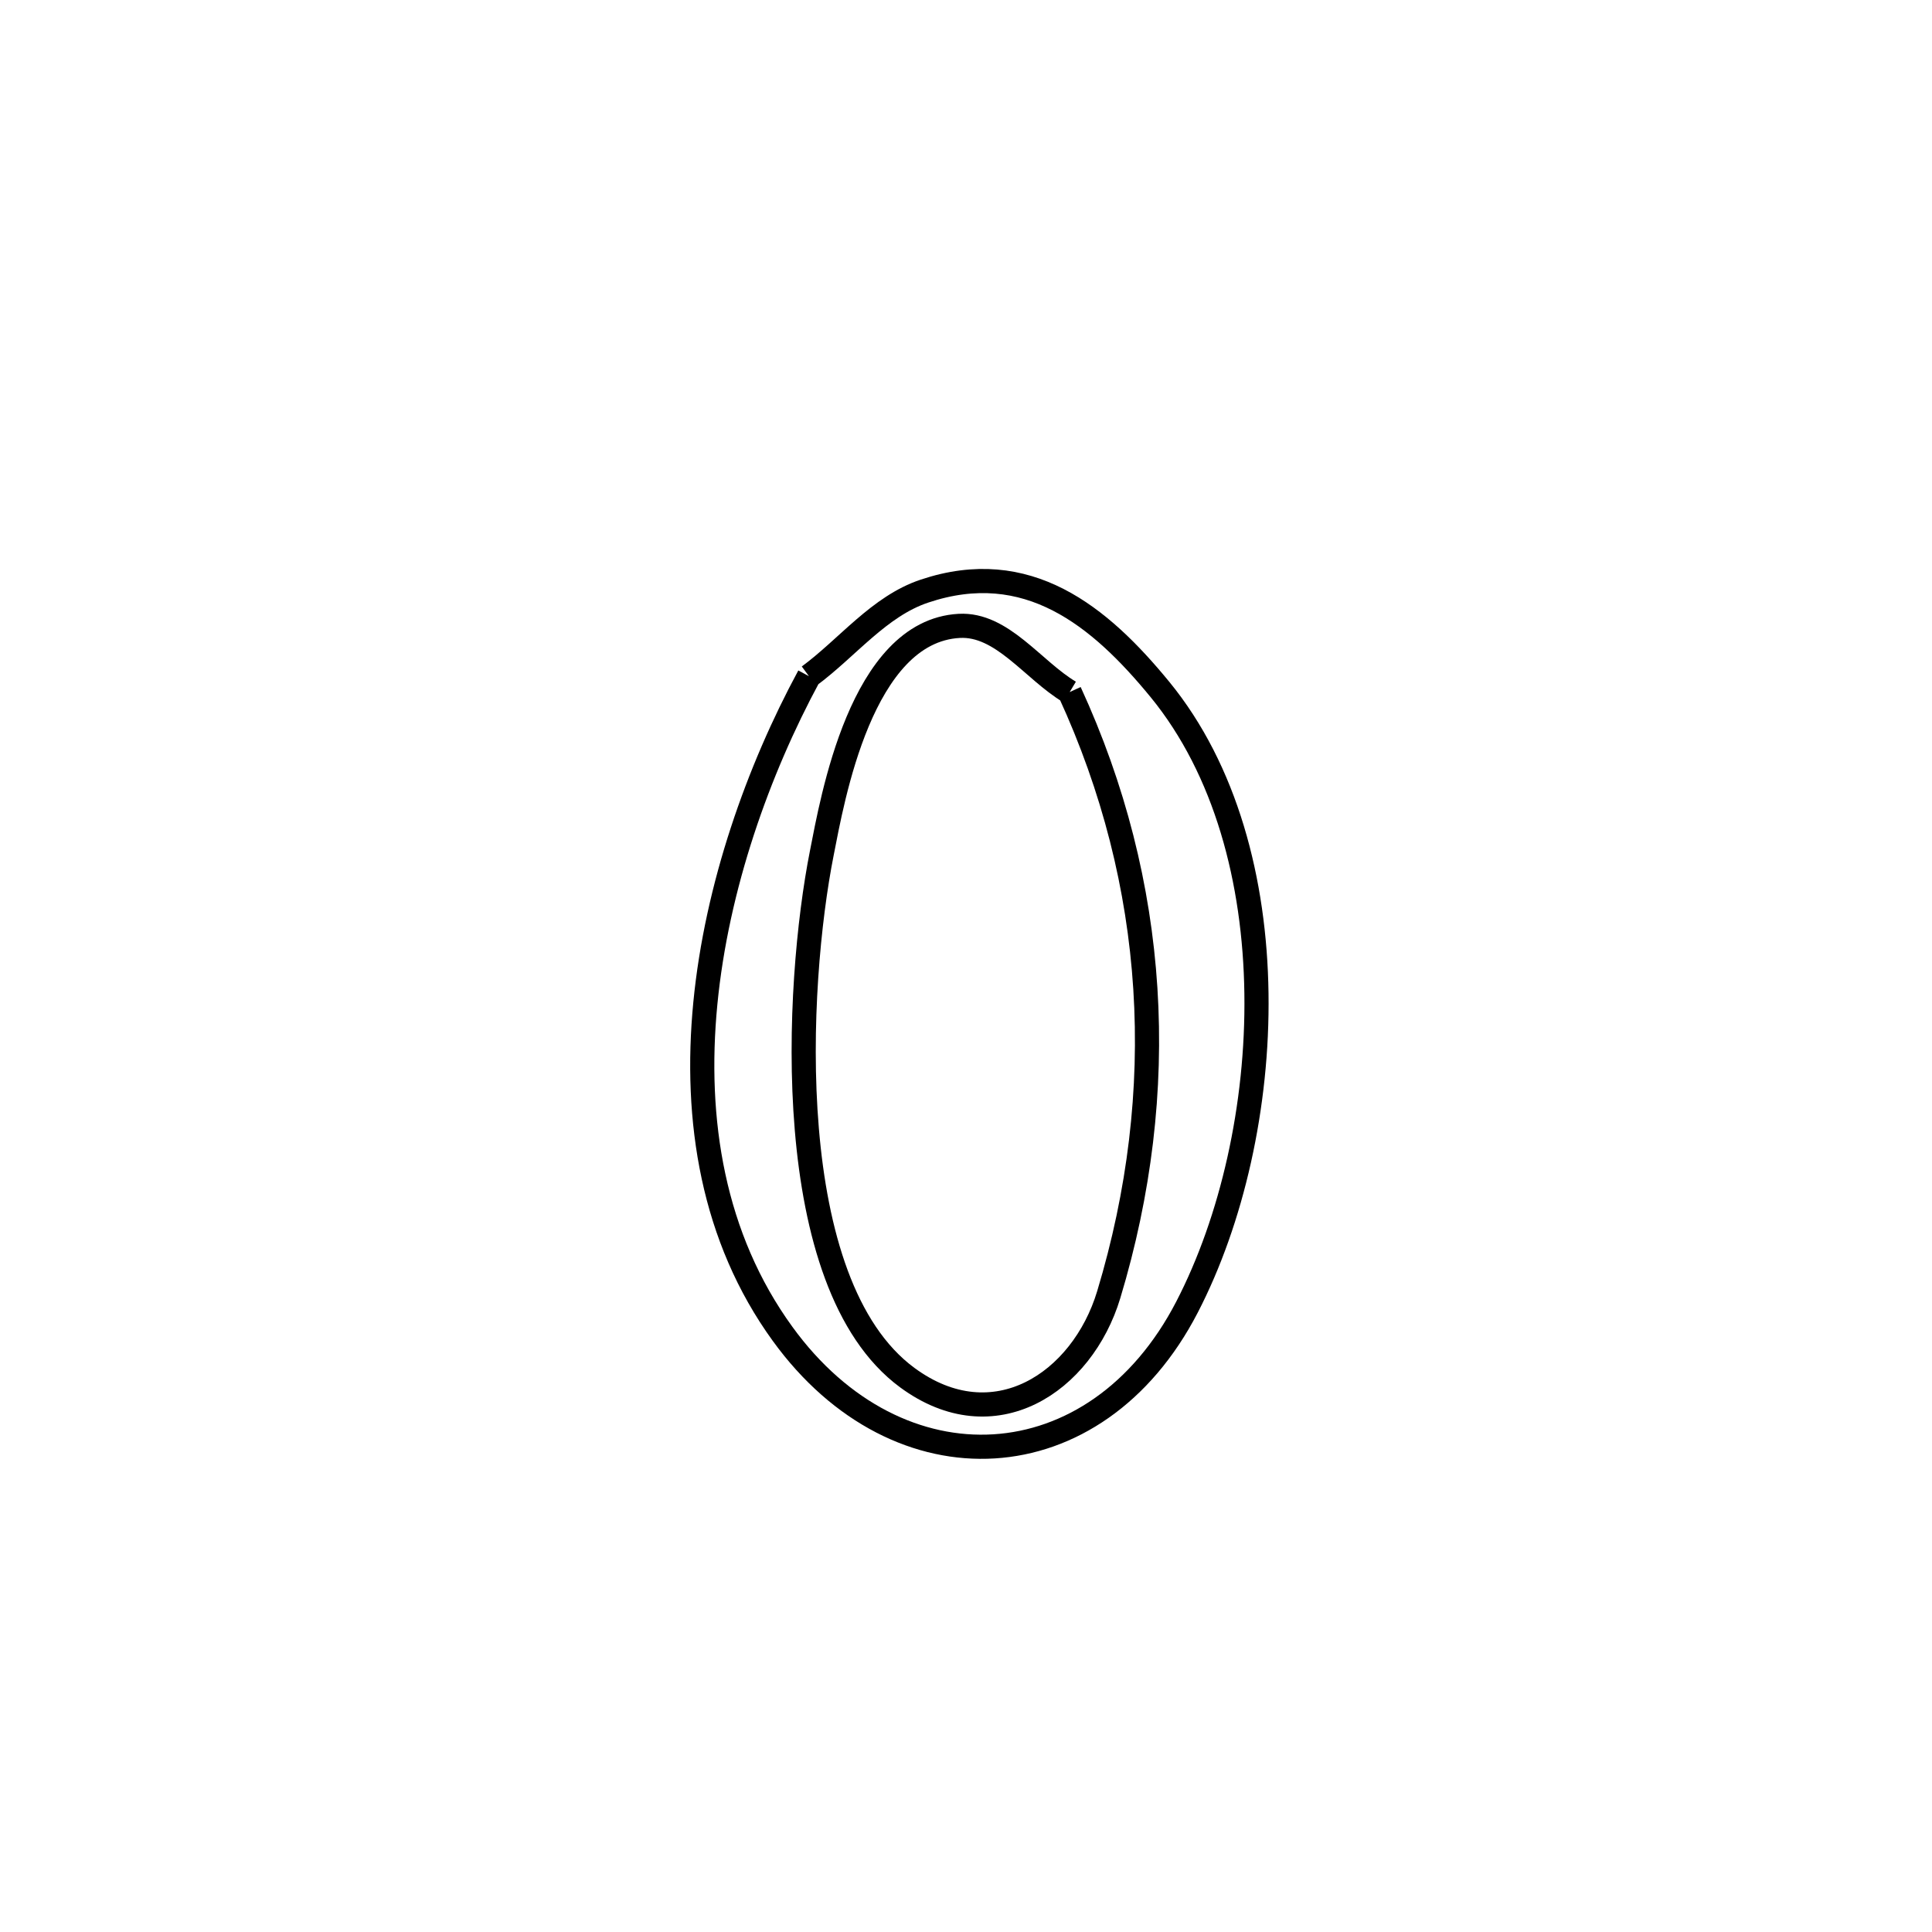 <svg xmlns="http://www.w3.org/2000/svg" viewBox="0.0 0.0 24.0 24.0" height="200px" width="200px"><path fill="none" stroke="black" stroke-width=".3" stroke-opacity="1.0"  filling="0" d="M10.049 8.4 L10.049 8.4 C10.527 8.048 10.92 7.531 11.484 7.343 C12.762 6.915 13.659 7.649 14.411 8.567 C15.226 9.564 15.589 10.942 15.608 12.34 C15.628 13.738 15.304 15.157 14.746 16.236 C13.615 18.424 11.159 18.554 9.721 16.569 C8.854 15.374 8.621 13.915 8.762 12.464 C8.903 11.012 9.418 9.568 10.049 8.4 L10.049 8.4"></path>
<path fill="none" stroke="black" stroke-width=".3" stroke-opacity="1.0"  filling="0" d="M13.288 8.597 L13.288 8.597 C13.835 9.786 14.148 11.023 14.228 12.28 C14.308 13.537 14.156 14.814 13.773 16.083 C13.443 17.176 12.346 17.906 11.27 17.113 C9.684 15.943 9.884 12.236 10.209 10.596 C10.339 9.94 10.696 7.842 11.915 7.775 C12.448 7.745 12.83 8.323 13.288 8.597 L13.288 8.597"></path></svg>